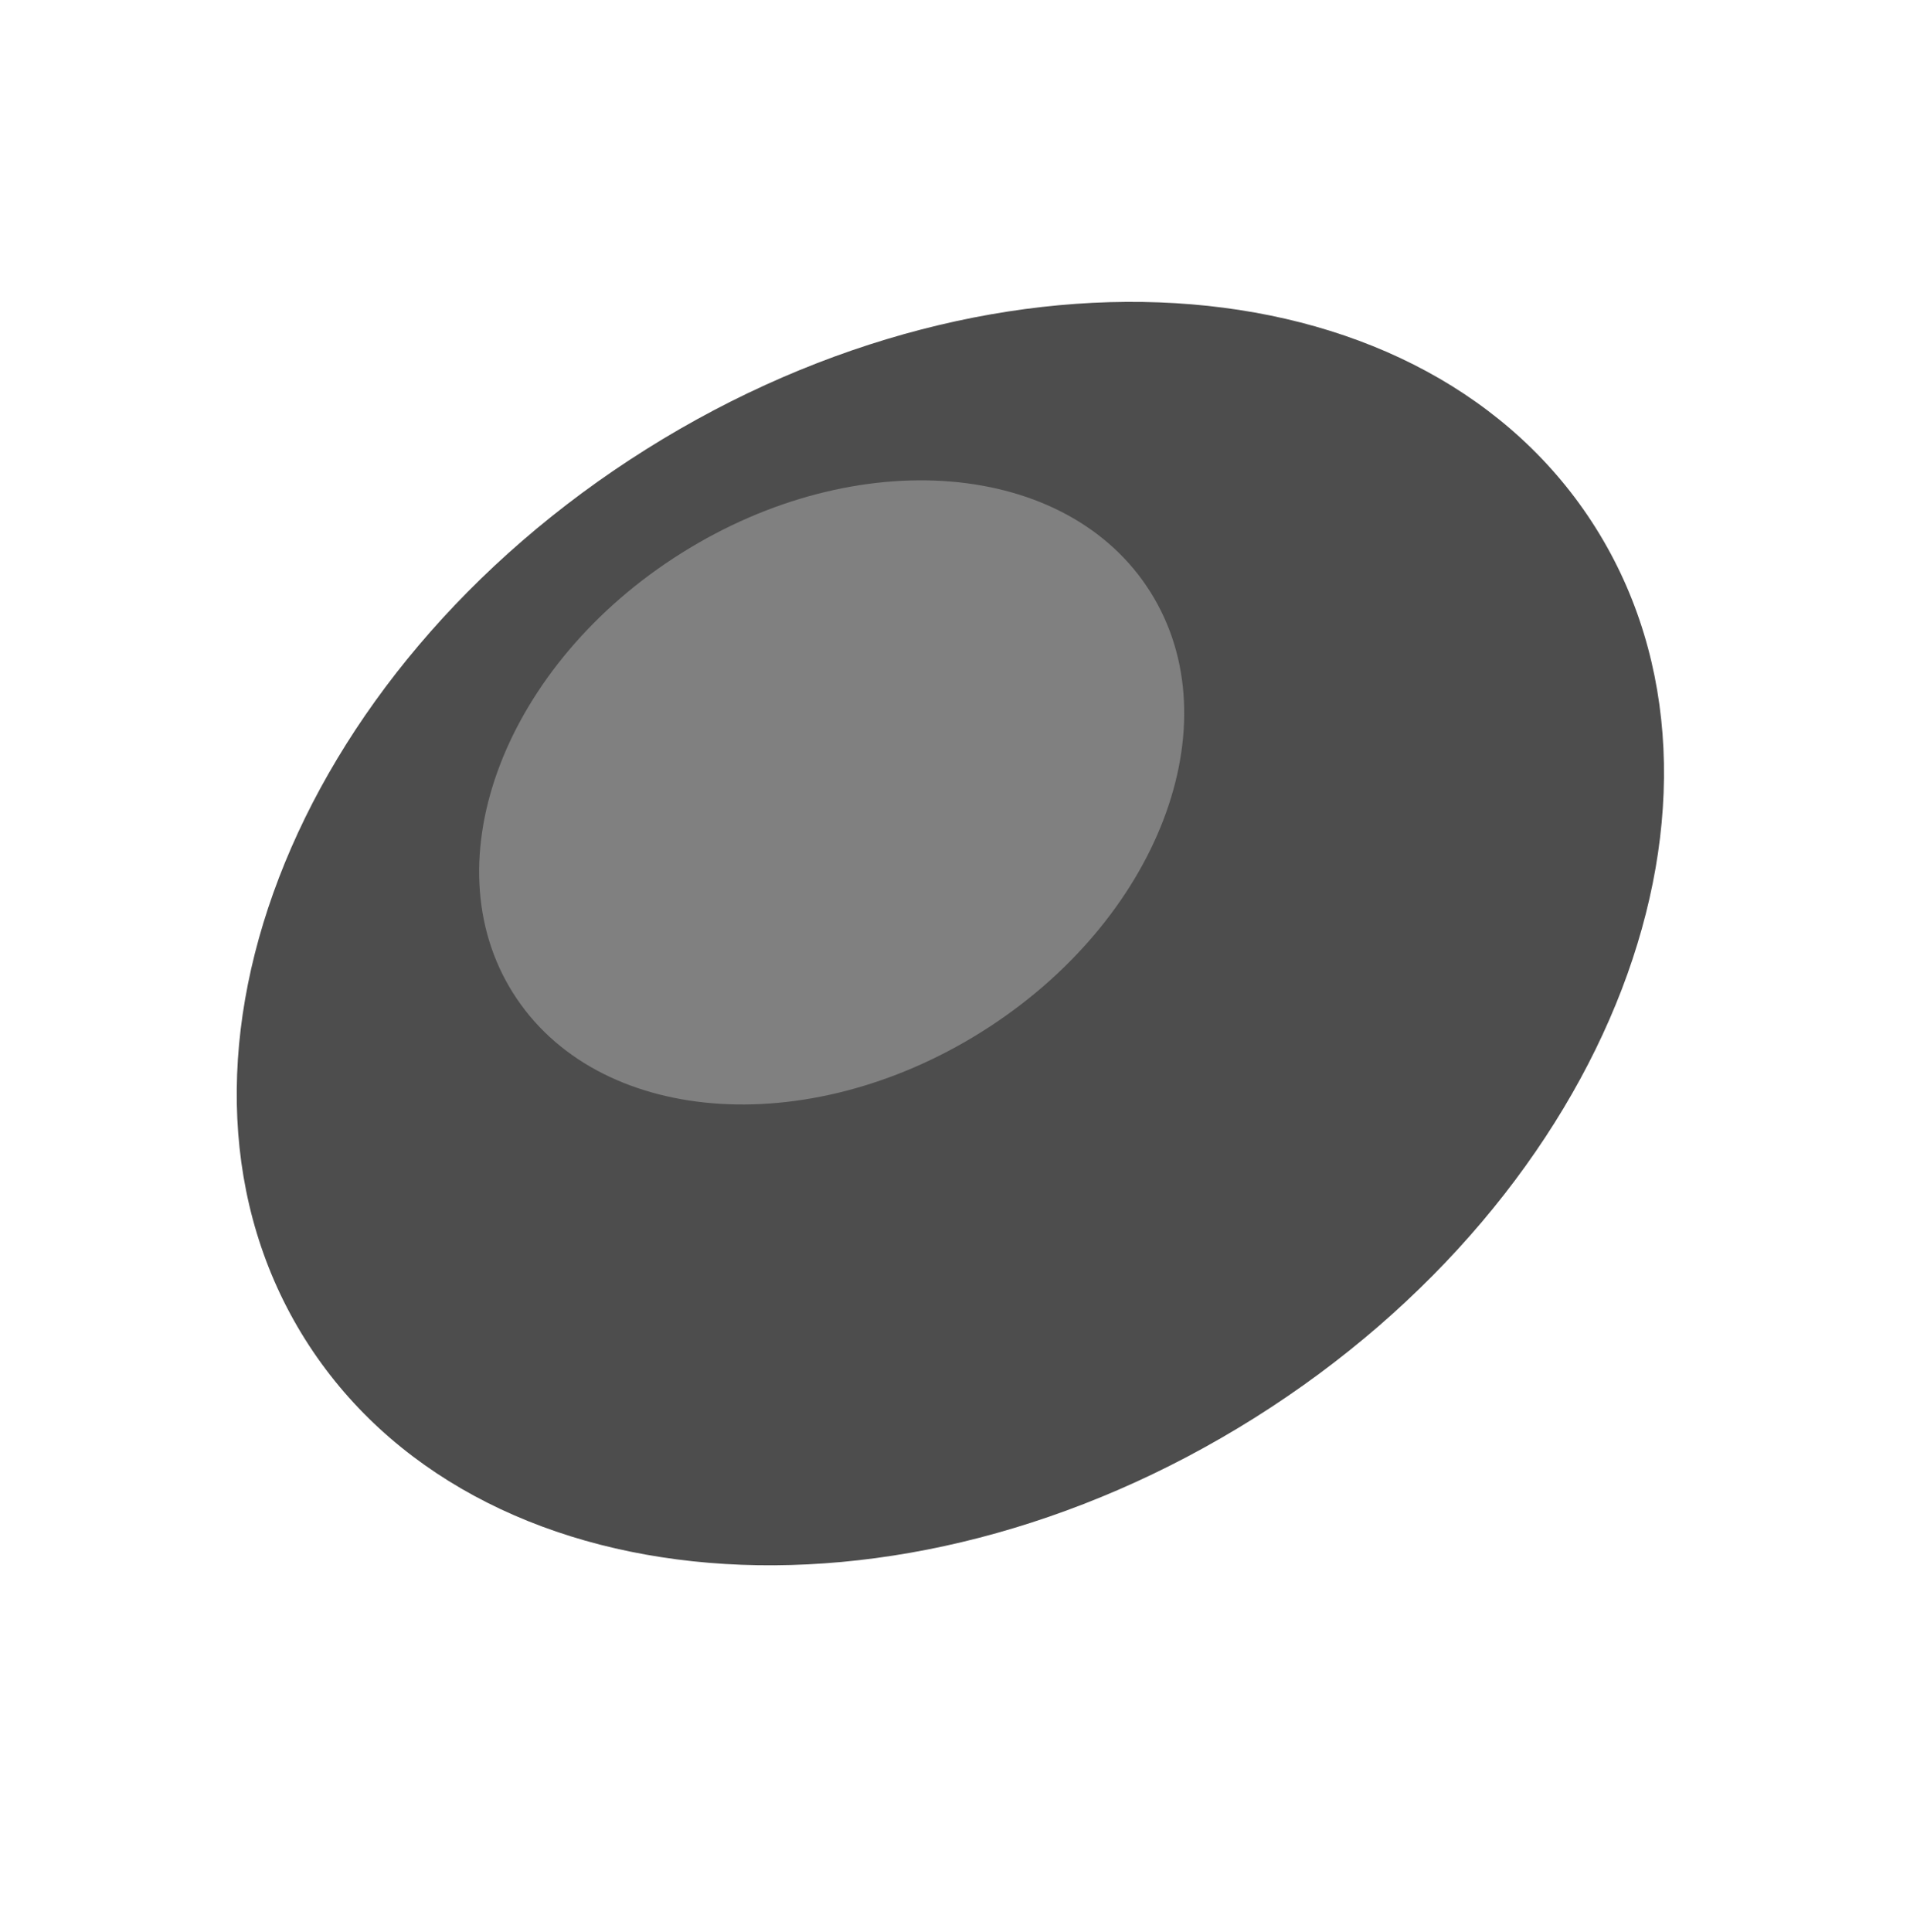 <?xml version="1.0" encoding="utf-8"?>
<svg viewBox="152.12 102.244 164.589 166.459" xmlns="http://www.w3.org/2000/svg">
  <path id="path1008" style="fill: rgb(77, 77, 77); fill-opacity: 1; fill-rule: evenodd; stroke: none;" d="M 207.801 140.948 C 238.526 121.647 275.16 124.69 289.632 147.731 C 304.105 170.772 290.939 205.094 260.226 224.39 C 229.512 243.691 192.878 240.643 178.4 217.602 C 163.928 194.549 177.087 160.239 207.801 140.948"/>
  <path id="path1010" style="fill: rgb(128, 128, 128); fill-opacity: 1; fill-rule: evenodd; stroke: none;" d="M 210.838 149.894 C 226.013 140.361 244.109 141.867 251.257 153.251 C 258.417 164.629 251.908 181.59 236.734 191.118 C 221.566 200.647 203.463 199.151 196.315 187.762 C 189.162 176.383 195.669 159.423 210.838 149.894"/>
</svg>